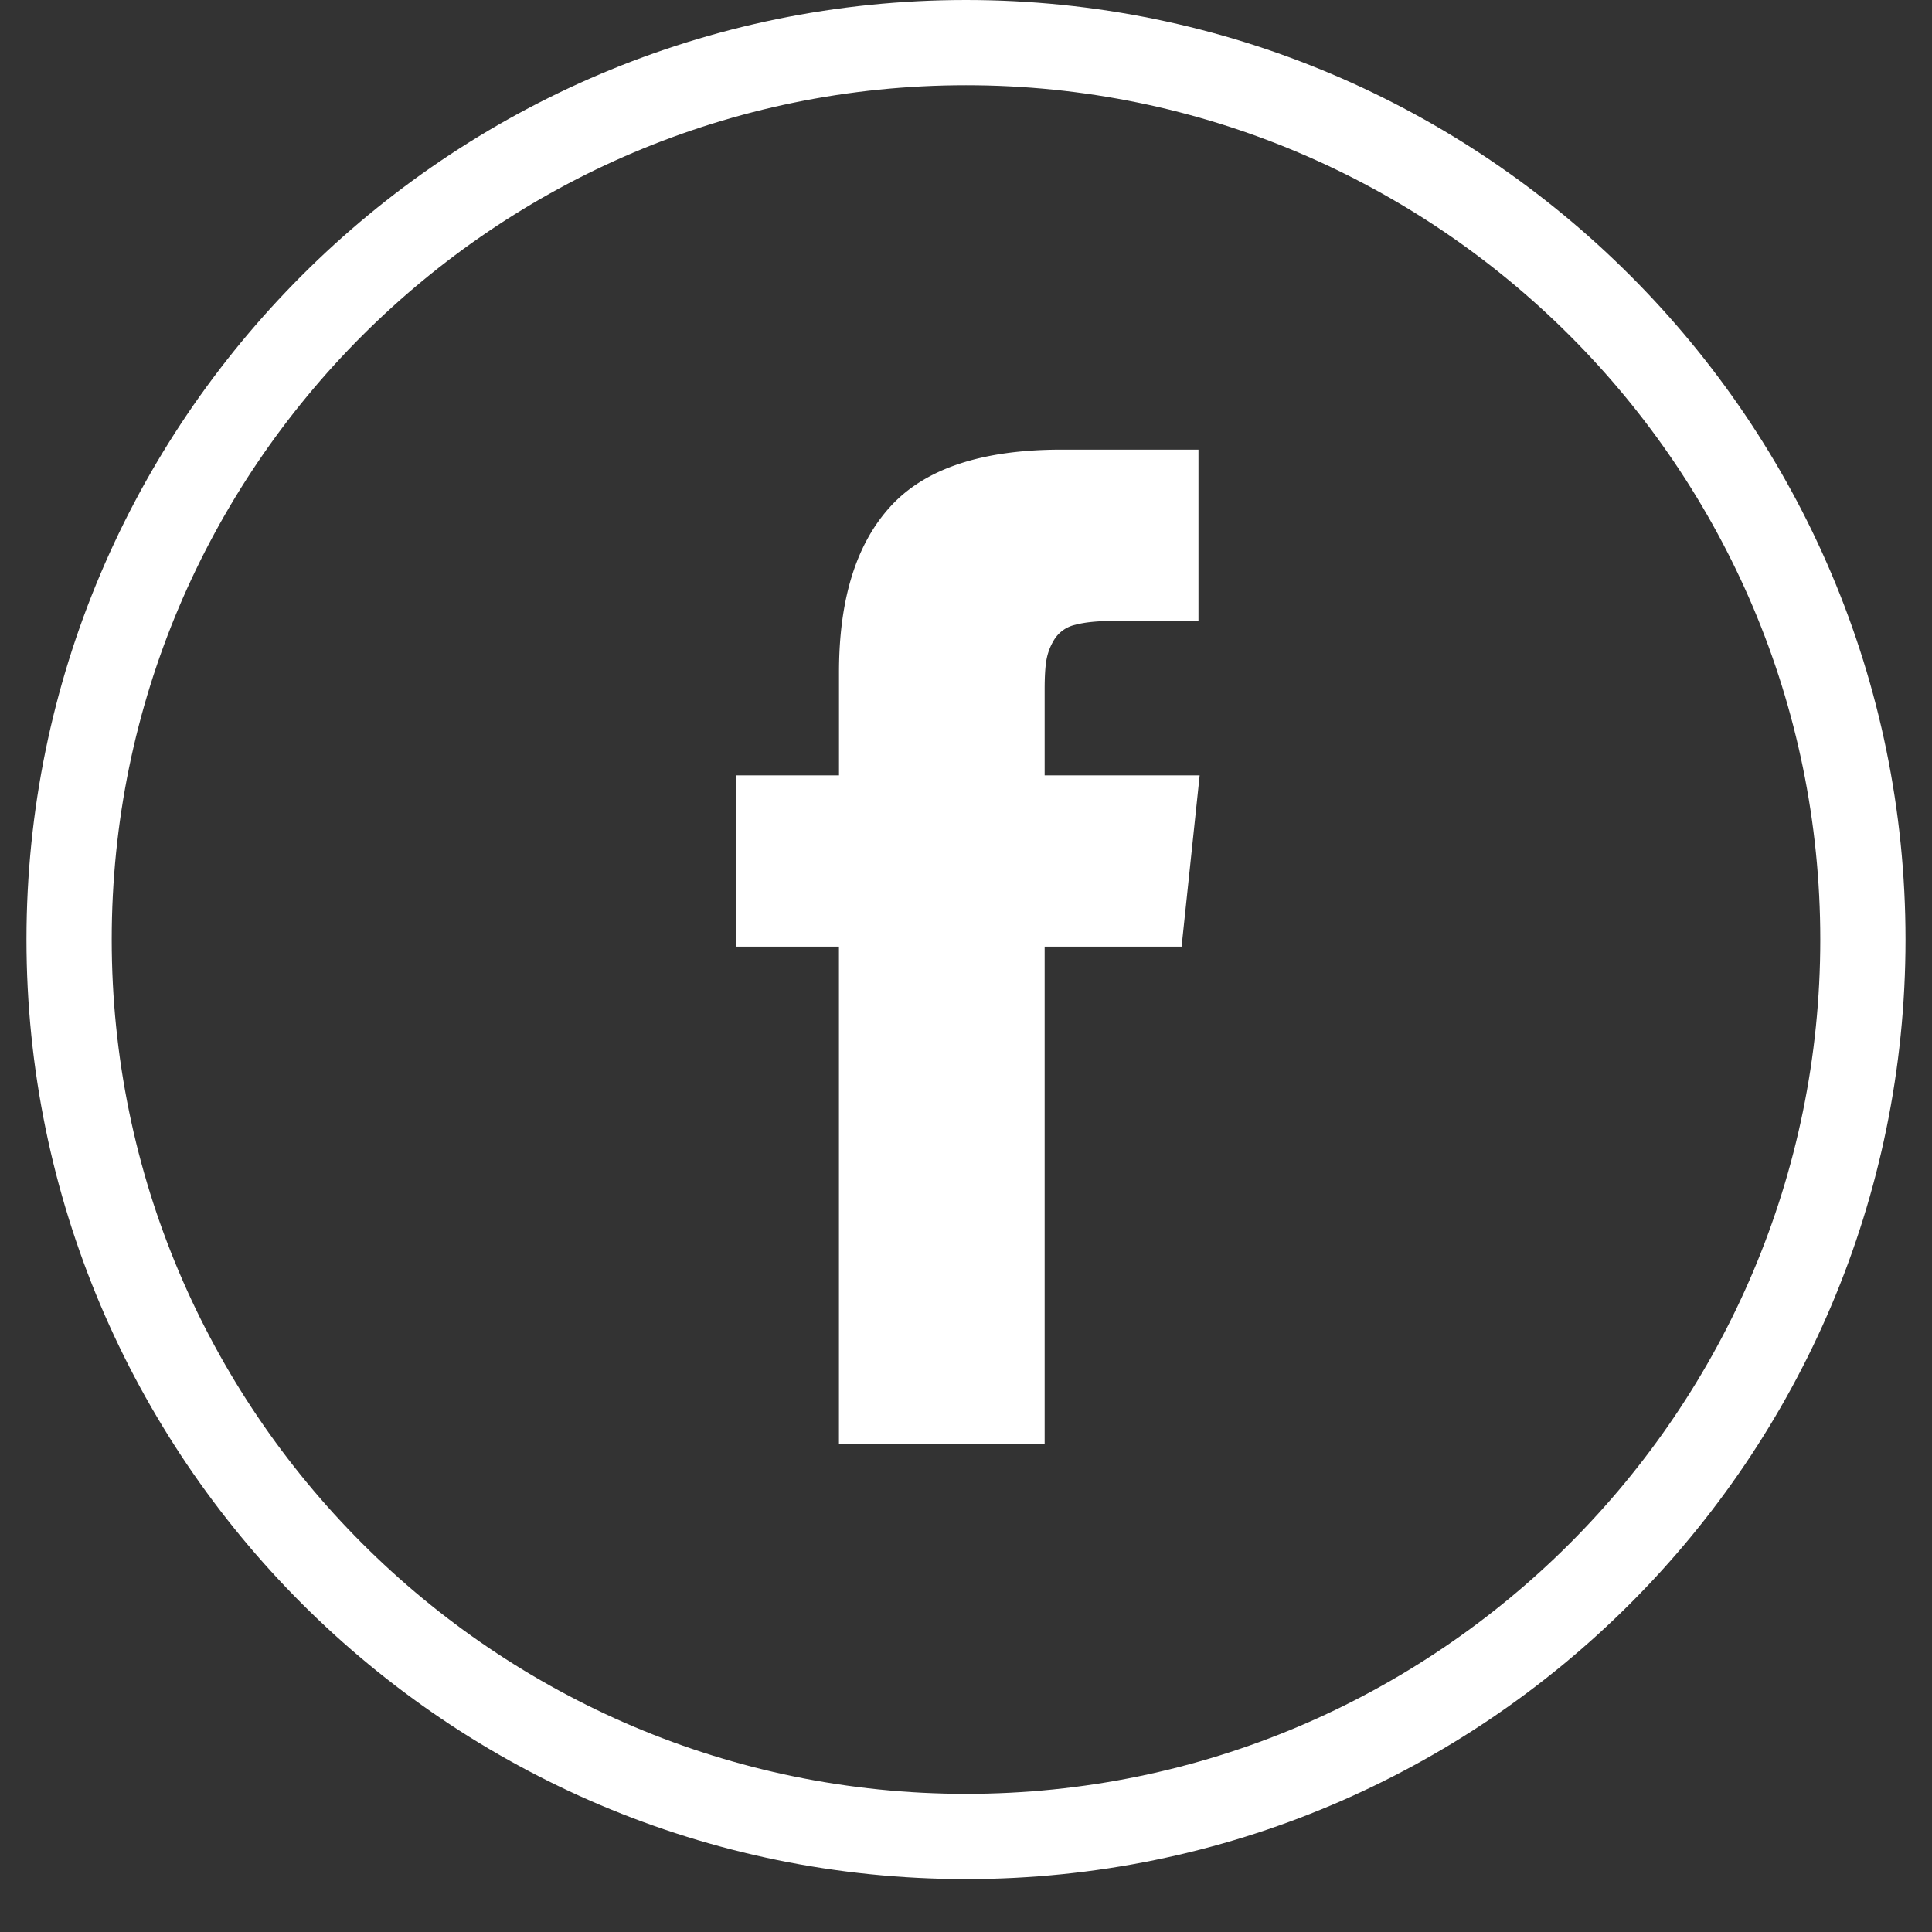 <svg width="34" height="34" fill="none" xmlns="http://www.w3.org/2000/svg"><rect width="100%" height="100%" fill="#333333" stroke="none"/><path d="M1.216 16.534C1.216 7.828 8.293.75 17 .75s15.784 7.078 15.784 15.784c0 8.707-7.077 15.785-15.784 15.785S1.216 25.24 1.216 16.534z" stroke="#fff" stroke-width="1.5"/><path d="M18.384 13.645v-1.507c0-.227.01-.402.032-.526a1.02 1.02 0 01.143-.366.585.585 0 01.361-.25c.166-.045.388-.068.664-.068h1.507V7.913h-2.41c-1.394 0-2.395.331-3.004.993-.608.661-.912 1.636-.912 2.924v1.815H12.96v3.014h1.804v8.747h3.62v-8.747h2.41l.318-3.014h-2.728z" fill="#fff"/></svg>